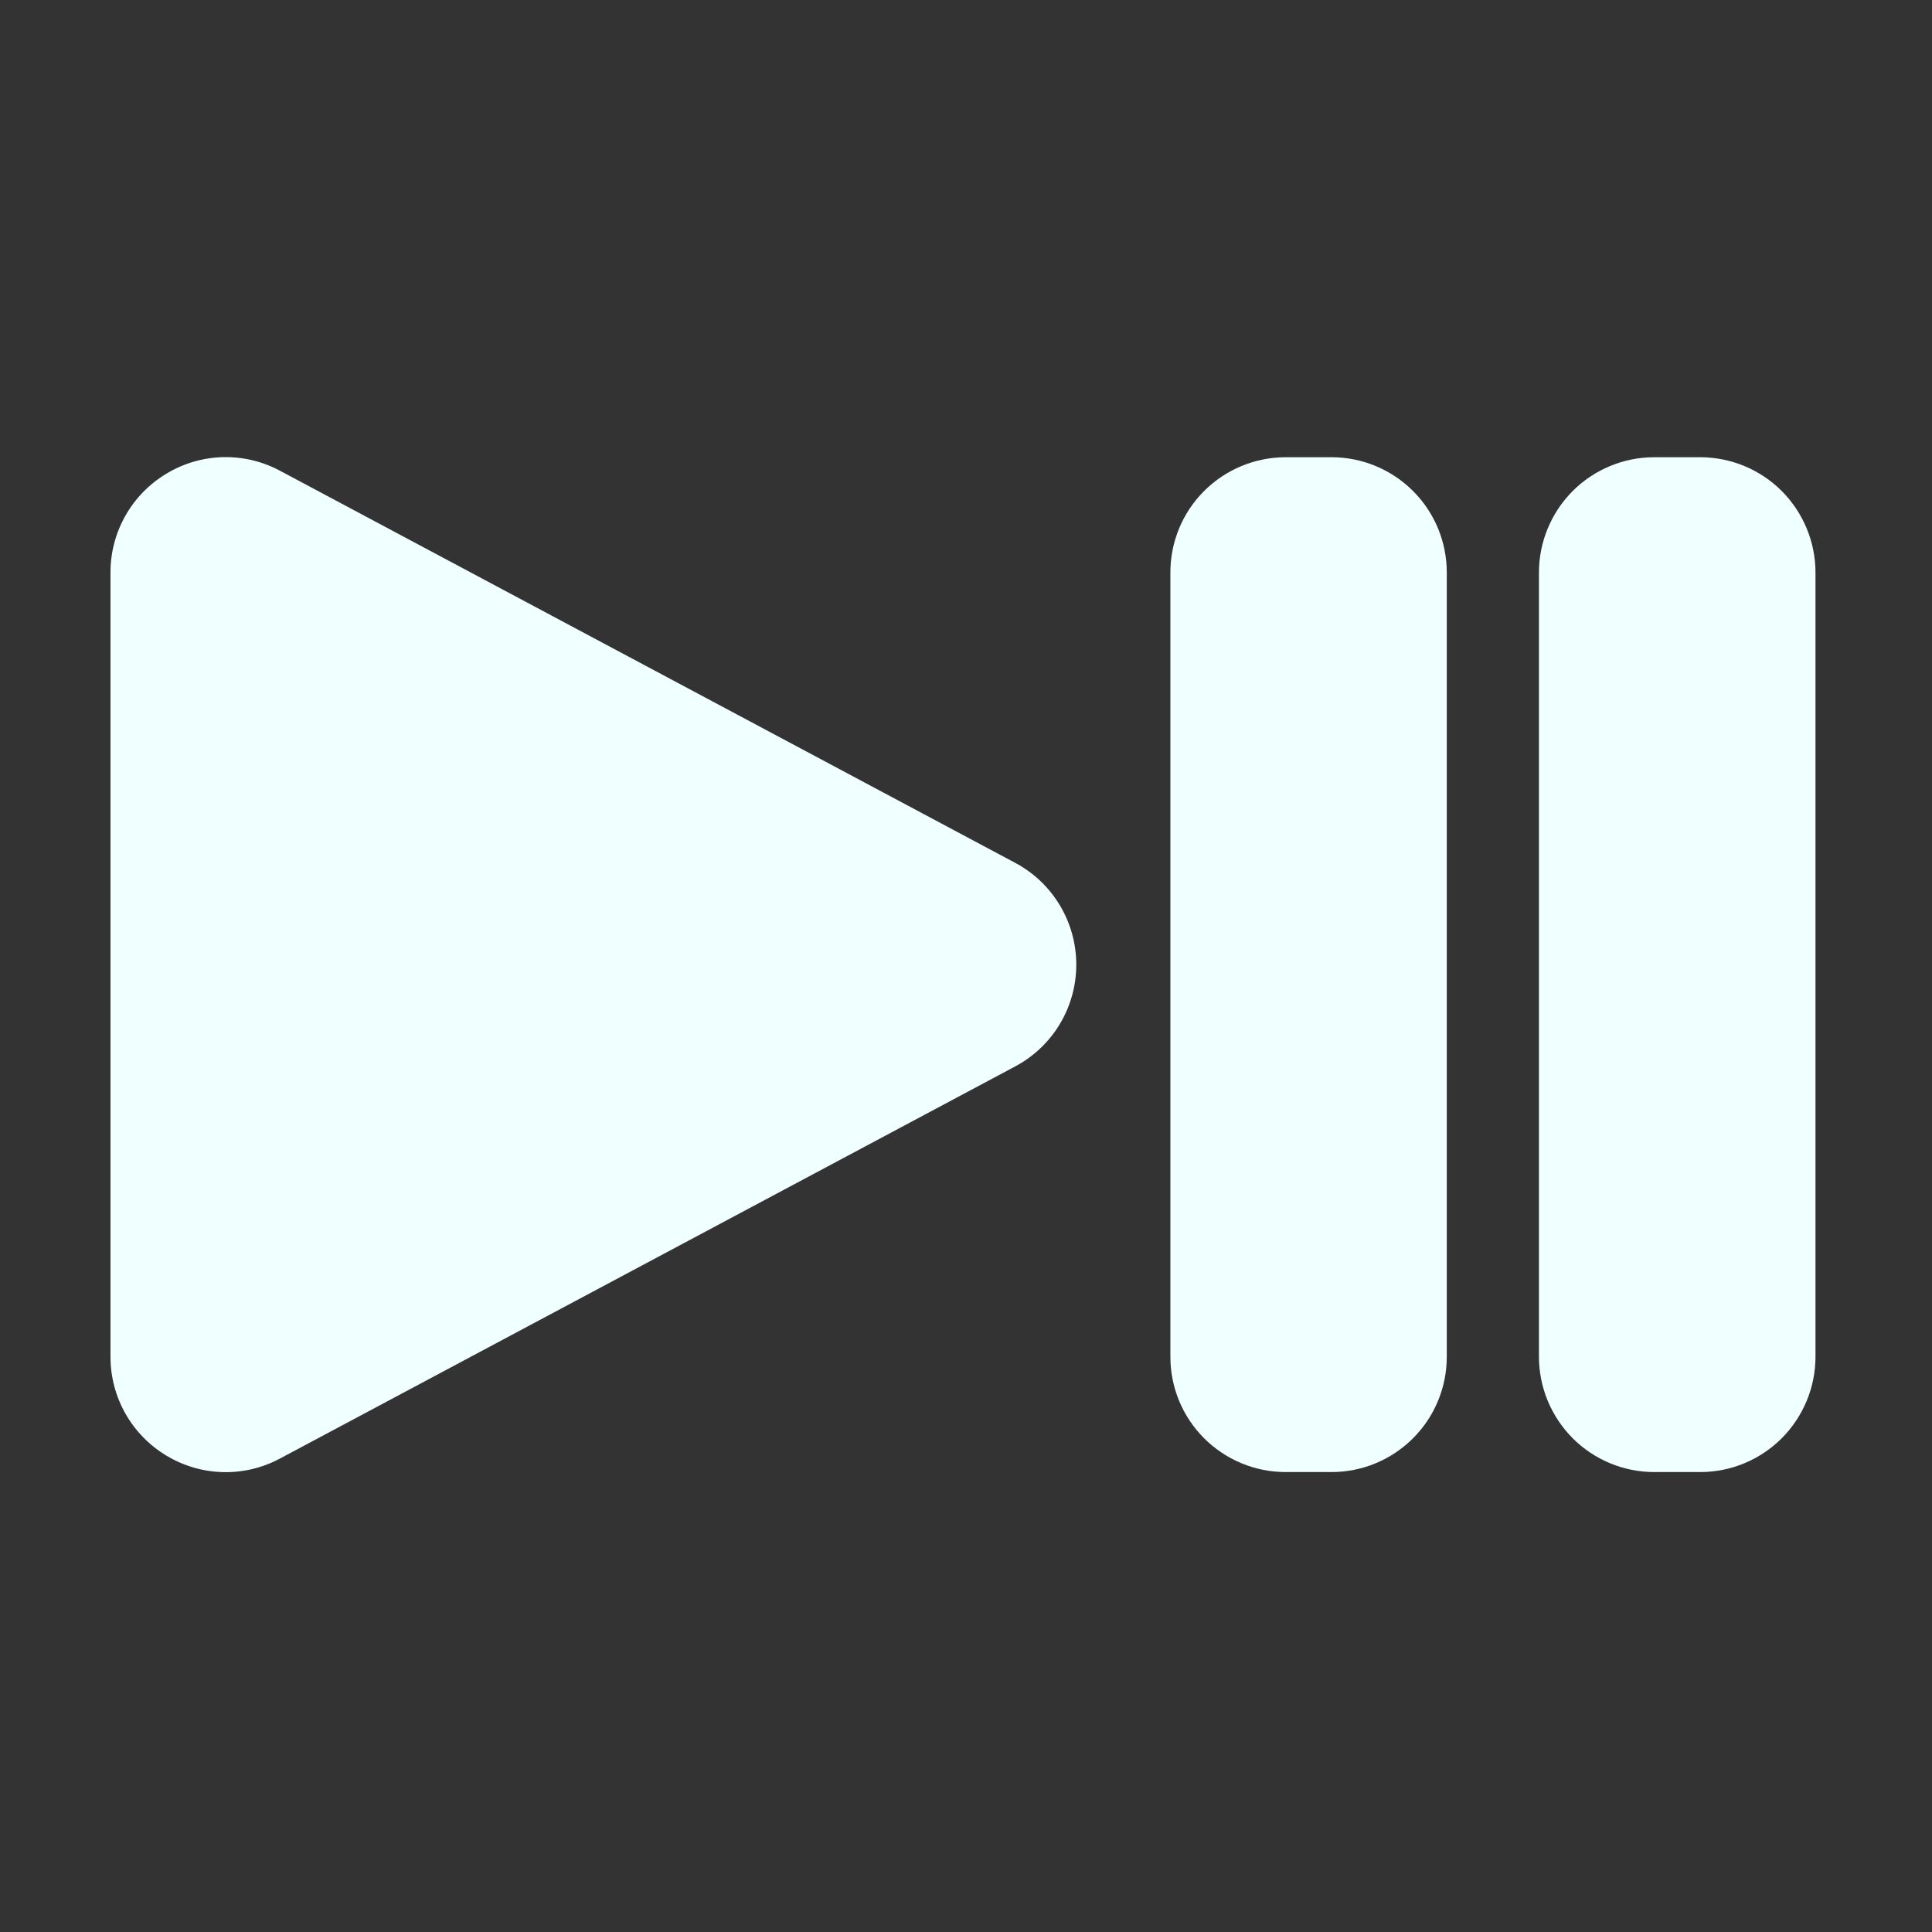 <svg xmlns="http://www.w3.org/2000/svg" xmlns:xlink="http://www.w3.org/1999/xlink" width="100" zoomAndPan="magnify" viewBox="0 0 75 75" height="100" preserveAspectRatio="xMidYMid meet" version="1.0"><rect x="0" y="0" width="75" height="75" fill="#333333" stroke="none"/><defs><clipPath id="efdbb249c6"><path d="M 4.008 17.574 L 42 17.574 L 42 57.324 L 4.008 57.324 Z M 4.008 17.574 " clip-rule="nonzero"/></clipPath><clipPath id="ed681b7492"><path d="M 45 17.574 L 57 17.574 L 57 57.324 L 45 57.324 Z M 45 17.574 " clip-rule="nonzero"/></clipPath><clipPath id="3389e58846"><path d="M 59 17.574 L 70.758 17.574 L 70.758 57.324 L 59 57.324 Z M 59 17.574 " clip-rule="nonzero"/></clipPath></defs><g clip-path="url(#efdbb249c6)"><path fill="#f0ffff" d="M 39.41 33.496 L 10.867 18.273 C 9.48 17.531 7.809 17.574 6.461 18.387 C 5.113 19.195 4.289 20.648 4.289 22.223 C 4.289 29.805 4.289 45.09 4.289 52.672 C 4.289 54.246 5.113 55.699 6.461 56.508 C 7.809 57.32 9.48 57.363 10.867 56.621 L 39.41 41.398 C 40.871 40.621 41.781 39.102 41.781 37.449 C 41.781 35.793 40.871 34.273 39.41 33.496 Z M 39.41 33.496 " fill-opacity="1" fill-rule="evenodd"/></g><g clip-path="url(#ed681b7492)"><path fill="#f0ffff" d="M 56.164 22.227 C 56.164 21.039 55.695 19.902 54.855 19.062 C 54.016 18.223 52.879 17.75 51.695 17.75 C 51.109 17.75 50.488 17.75 49.906 17.75 C 48.719 17.75 47.582 18.223 46.742 19.062 C 45.902 19.902 45.434 21.039 45.434 22.227 L 45.434 52.668 C 45.434 53.855 45.902 54.992 46.742 55.832 C 47.582 56.672 48.719 57.145 49.906 57.145 C 50.488 57.145 51.109 57.145 51.695 57.145 C 52.879 57.145 54.016 56.672 54.855 55.832 C 55.695 54.992 56.164 53.855 56.164 52.668 Z M 56.164 22.227 " fill-opacity="1" fill-rule="evenodd"/></g><g clip-path="url(#3389e58846)"><path fill="#f0ffff" d="M 70.477 22.227 C 70.477 21.039 70.004 19.902 69.168 19.062 C 68.328 18.223 67.191 17.75 66.004 17.75 C 65.418 17.75 64.801 17.75 64.215 17.75 C 63.027 17.75 61.891 18.223 61.051 19.062 C 60.215 19.902 59.742 21.039 59.742 22.227 L 59.742 52.668 C 59.742 53.855 60.215 54.992 61.051 55.832 C 61.891 56.672 63.027 57.145 64.215 57.145 C 64.801 57.145 65.418 57.145 66.004 57.145 C 67.191 57.145 68.328 56.672 69.168 55.832 C 70.004 54.992 70.477 53.855 70.477 52.668 Z M 70.477 22.227 " fill-opacity="1" fill-rule="evenodd"/></g></svg>